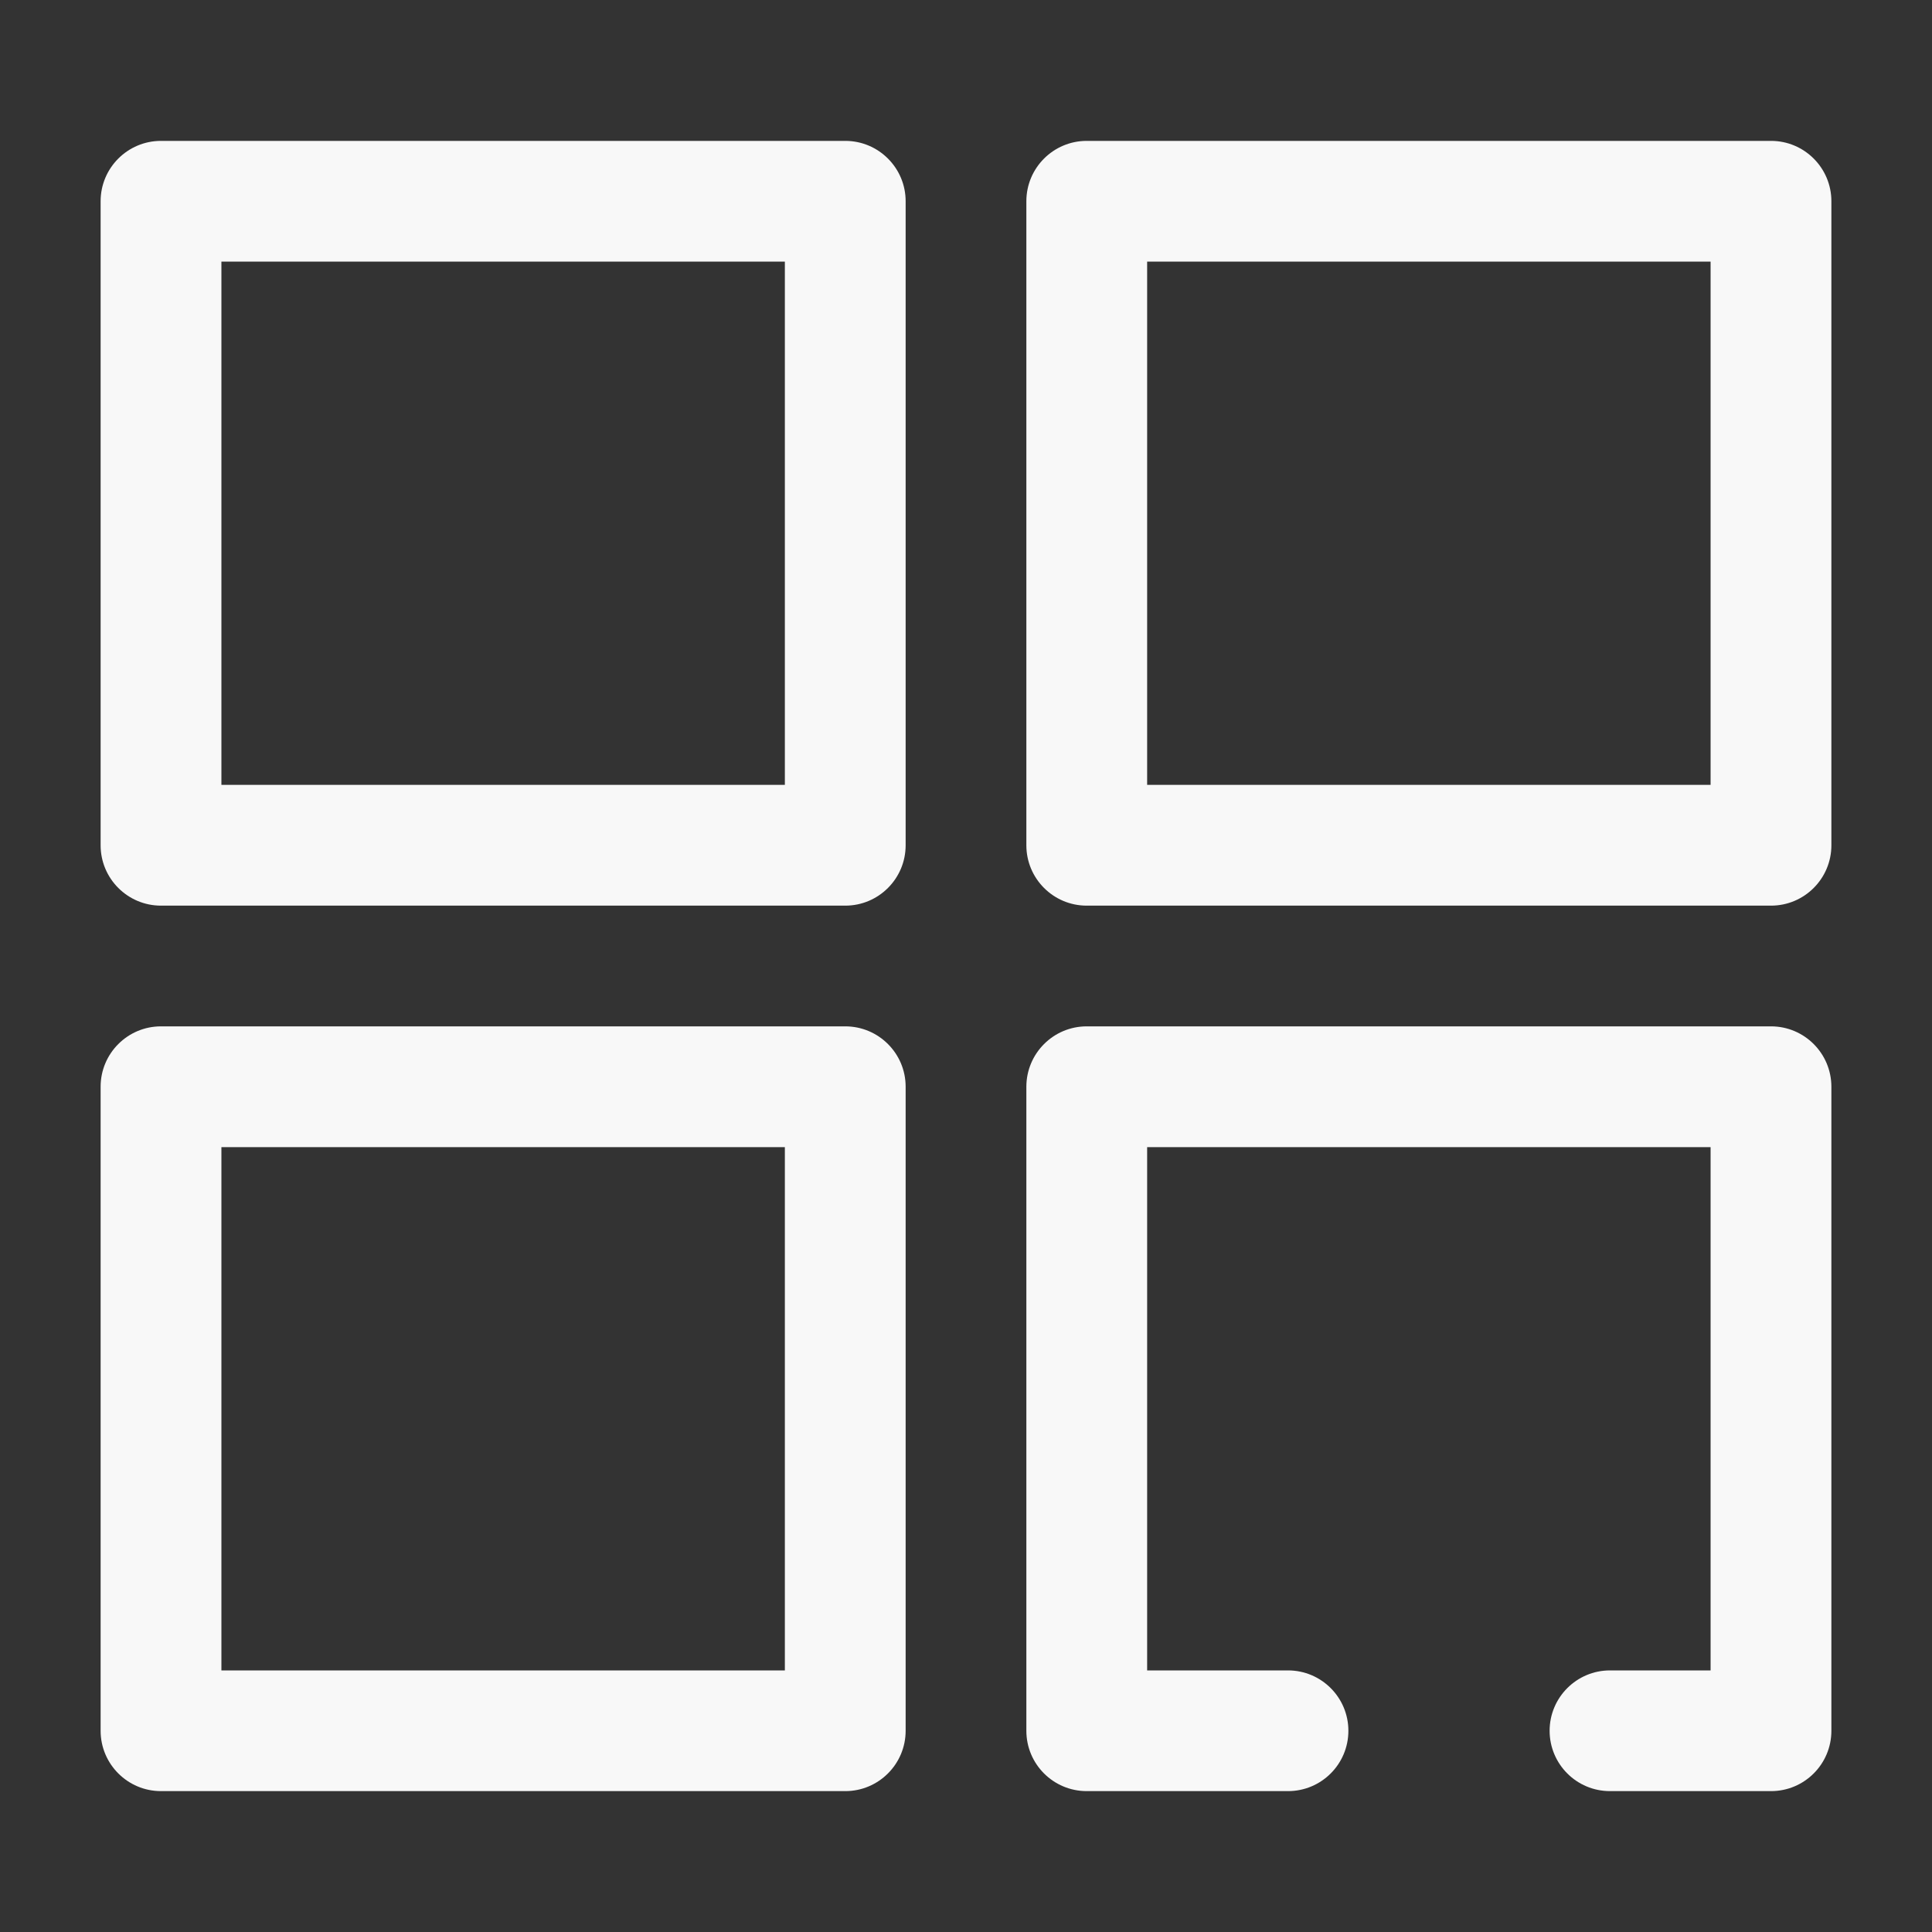 <svg width="25" height="25" viewBox="0 0 25 25" fill="none" xmlns="http://www.w3.org/2000/svg">
<rect x="0" y="0" width="25" height="25" fill="#333333" stroke="none"/>
<path fill-rule="evenodd" clip-rule="evenodd" d="M1.302 2.604C1.302 2.173 1.652 1.823 2.083 1.823H10.938C11.369 1.823 11.719 2.173 11.719 2.604V10.938C11.719 11.369 11.369 11.719 10.938 11.719H2.083C1.652 11.719 1.302 11.369 1.302 10.938V2.604ZM2.865 3.385V10.156H10.156V3.385H2.865Z" fill="#F8F8F8"/>
<path fill-rule="evenodd" clip-rule="evenodd" d="M1.302 14.062C1.302 13.631 1.652 13.281 2.083 13.281H10.938C11.369 13.281 11.719 13.631 11.719 14.062V22.396C11.719 22.827 11.369 23.177 10.938 23.177H2.083C1.652 23.177 1.302 22.827 1.302 22.396V14.062ZM2.865 14.844V21.615H10.156V14.844H2.865Z" fill="#F8F8F8"/>
<path fill-rule="evenodd" clip-rule="evenodd" d="M13.281 2.604C13.281 2.173 13.631 1.823 14.062 1.823H22.917C23.348 1.823 23.698 2.173 23.698 2.604V10.938C23.698 11.369 23.348 11.719 22.917 11.719H14.062C13.631 11.719 13.281 11.369 13.281 10.938V2.604ZM14.844 3.385V10.156H22.135V3.385H14.844Z" fill="#F8F8F8"/>
<path fill-rule="evenodd" clip-rule="evenodd" d="M13.281 22.396C13.281 22.828 13.631 23.177 14.062 23.177H16.667C17.098 23.177 17.448 22.828 17.448 22.396C17.448 21.965 17.098 21.615 16.667 21.615H14.844V14.844H22.135V21.615H20.833C20.402 21.615 20.052 21.965 20.052 22.396C20.052 22.828 20.402 23.177 20.833 23.177H22.917C23.348 23.177 23.698 22.828 23.698 22.396V14.063C23.698 13.631 23.348 13.281 22.917 13.281H14.062C13.631 13.281 13.281 13.631 13.281 14.063V22.396Z" fill="#F8F8F8"/>
</svg>
